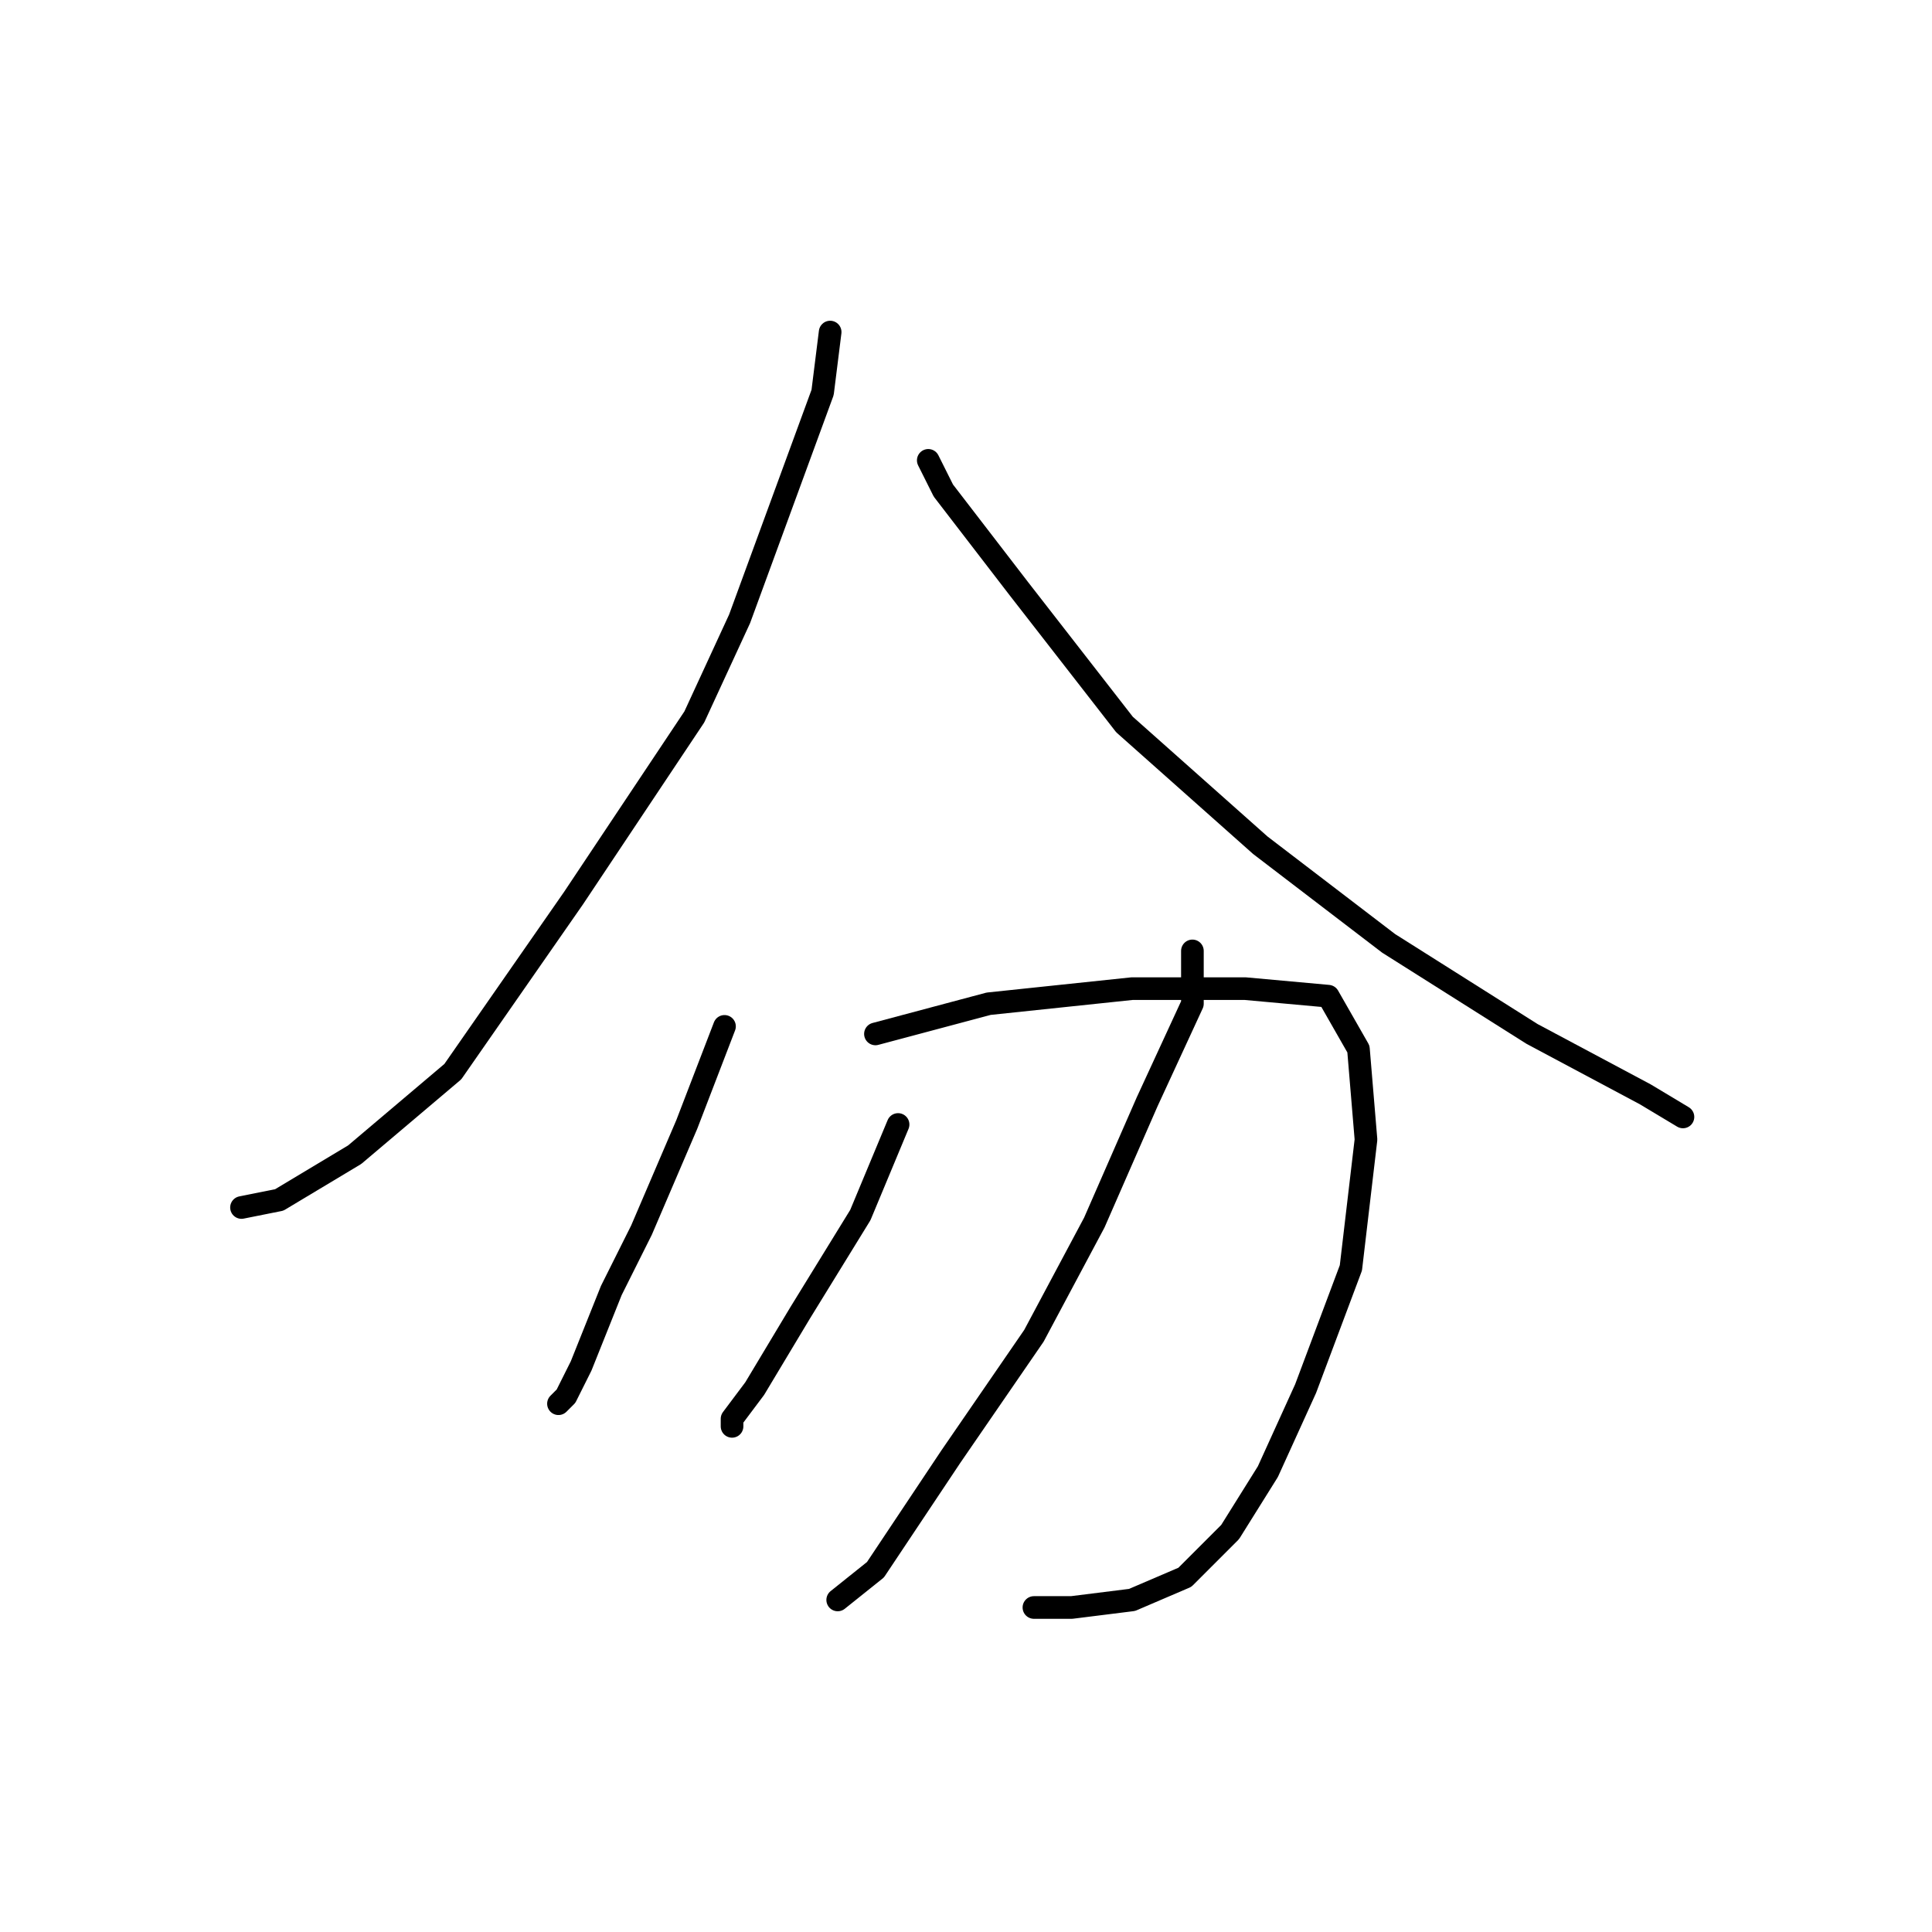 <?xml version="1.0" standalone="no"?>
    <svg width="256" height="256" xmlns="http://www.w3.org/2000/svg" version="1.1">
    <polyline stroke="black" stroke-width="3" stroke-linecap="round" fill="transparent" stroke-linejoin="round" points="110 44 109 52 98 82 92 95 76 119 60 142 47 153 37 159 32 160 32 160 " />
        <polyline stroke="black" stroke-width="3" stroke-linecap="round" fill="transparent" stroke-linejoin="round" points="123 61 125 65 135 78 149 96 167 112 184 125 203 137 218 145 223 148 223 148 " />
        <polyline stroke="black" stroke-width="3" stroke-linecap="round" fill="transparent" stroke-linejoin="round" points="96 136 91 149 85 163 81 171 77 181 75 185 74 186 74 186 " />
        <polyline stroke="black" stroke-width="3" stroke-linecap="round" fill="transparent" stroke-linejoin="round" points="116 137 131 133 150 131 165 131 176 132 180 139 181 151 179 168 173 184 168 195 163 203 157 209 150 212 142 213 137 213 137 213 " />
        <polyline stroke="black" stroke-width="3" stroke-linecap="round" fill="transparent" stroke-linejoin="round" points="119 149 114 161 106 174 100 184 97 188 97 189 97 189 " />
        <polyline stroke="black" stroke-width="3" stroke-linecap="round" fill="transparent" stroke-linejoin="round" points="158 126 158 133 152 146 145 162 137 177 126 193 116 208 111 212 111 212 " />
        </svg>